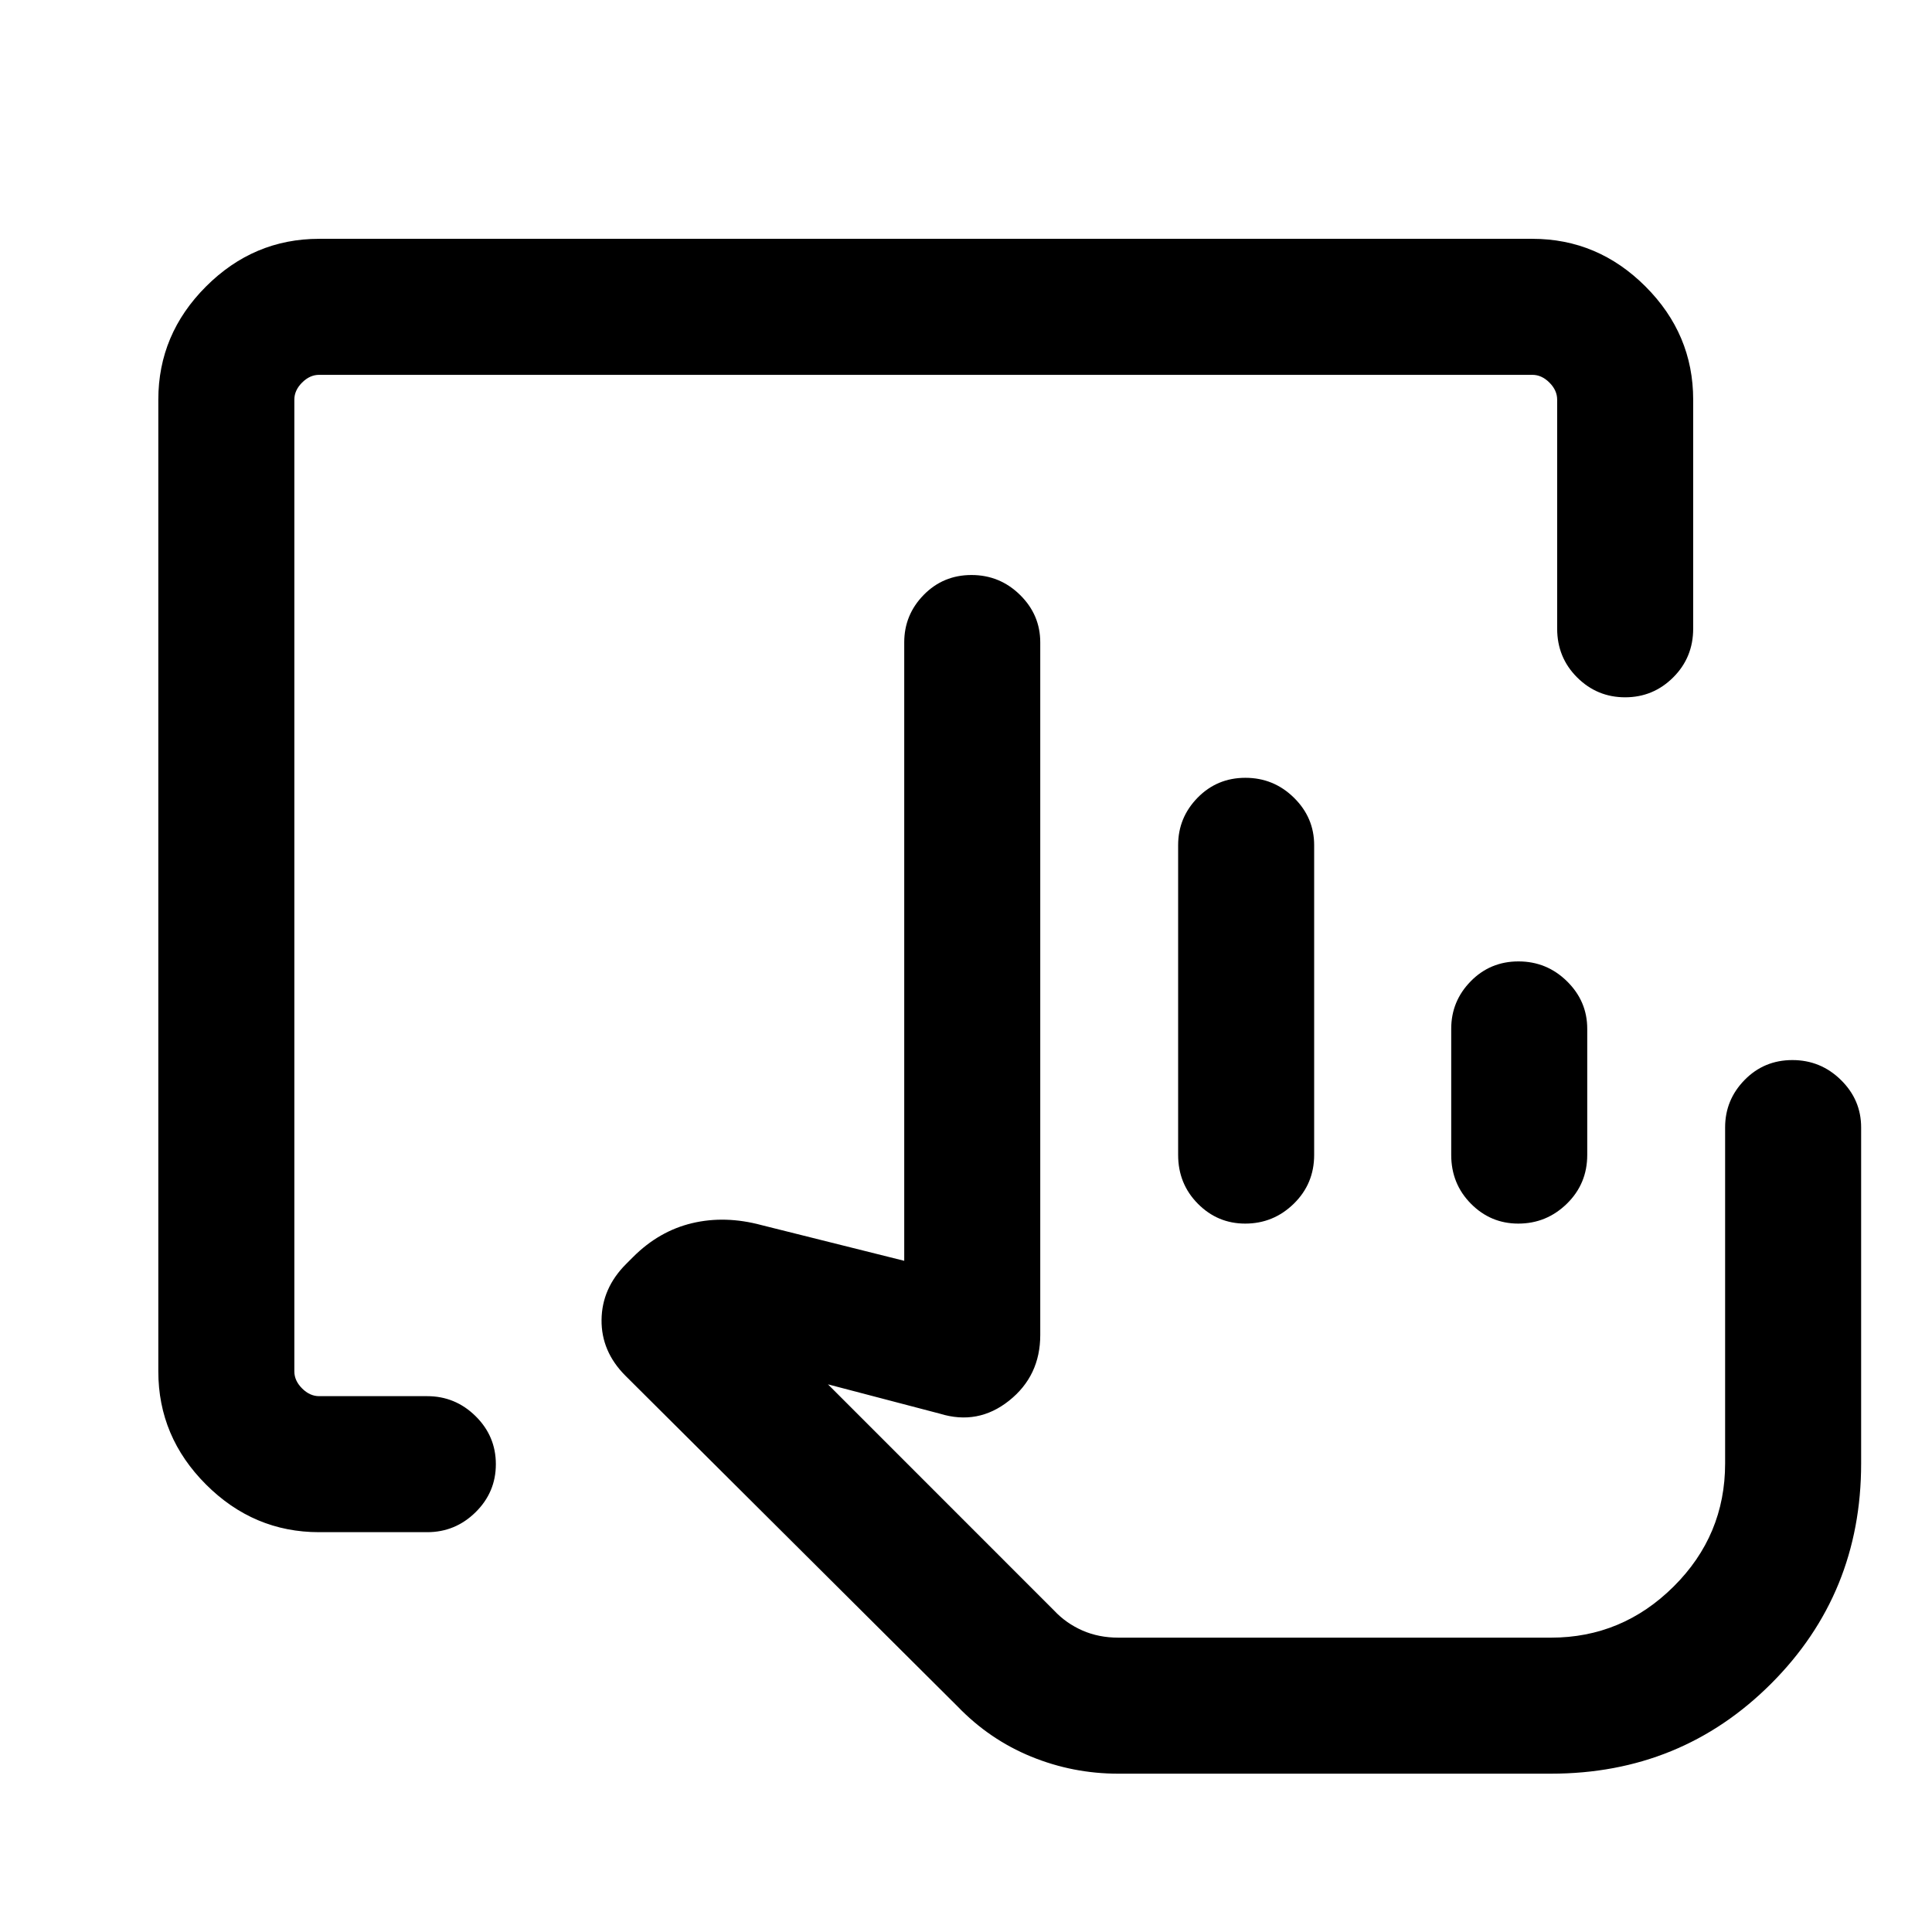 <svg xmlns="http://www.w3.org/2000/svg" height="40" viewBox="0 -960 960 960" width="40"><path d="M555.711-78.668q-22.628 0-43.349-8.488-20.721-8.487-36.569-24.94L310.719-276.462q-11.982-12.026-11.811-27.731.171-15.705 12.196-27.73l3.492-3.492q12.892-12.892 29.311-16.802 16.418-3.911 34.555.987l70.847 17.718V-640.82q0-13.695 9.679-23.578 9.68-9.882 23.742-9.882 14.063 0 24.115 9.882 10.051 9.883 10.051 23.578v344.178q0 20.283-15.474 32.616-15.474 12.332-34.448 6.46l-55.566-14.564L523.814-159.7q5.934 6.324 14.034 9.884 8.1 3.56 17.921 3.56h214.896q35.404 0 60.971-25.421 25.568-25.421 25.568-61.119v-166.998q0-13.696 9.68-23.578 9.68-9.883 23.742-9.883 14.062 0 24.114 9.883 10.052 9.882 10.052 23.578v166.998q0 64.667-44.73 109.397-44.731 44.73-109.397 44.73H555.711Zm63.025-273.333q-13.753 0-23.539-9.891-9.787-9.891-9.787-24.246v-153.914q0-13.696 9.68-23.578 9.68-9.883 23.742-9.883 14.063 0 24.115 9.883 10.051 9.882 10.051 23.578v153.914q0 14.355-10.112 24.246-10.113 9.891-24.15 9.891Zm135.692 0q-13.753 0-23.54-9.891-9.786-9.891-9.786-24.236v-62.693q0-13.696 9.68-23.578 9.68-9.883 23.742-9.883 14.062 0 24.114 9.883 10.052 9.882 10.052 23.578v62.693q0 14.345-10.113 24.236t-24.149 9.891Zm16.237 205.745H523.41h247.255Zm-612.1-52.412q-32.513 0-56.205-23.692t-23.692-56.205v-482.87q0-32.513 23.692-56.205t56.205-23.692h602.87q32.513 0 56.205 23.692t23.692 56.205v113.795q0 14.346-9.93 24.237-9.93 9.89-23.877 9.89t-23.864-9.89q-9.917-9.891-9.917-24.237v-113.795q0-4.616-3.847-8.462-3.846-3.847-8.462-3.847h-602.87q-4.616 0-8.462 3.847-3.847 3.846-3.847 8.462v482.87q0 4.616 3.847 8.462 3.846 3.847 8.462 3.847h53.693q13.979 0 24.053 9.929 10.074 9.93 10.074 23.877t-10.074 23.864q-10.074 9.918-24.053 9.918h-53.693Z"/></svg>